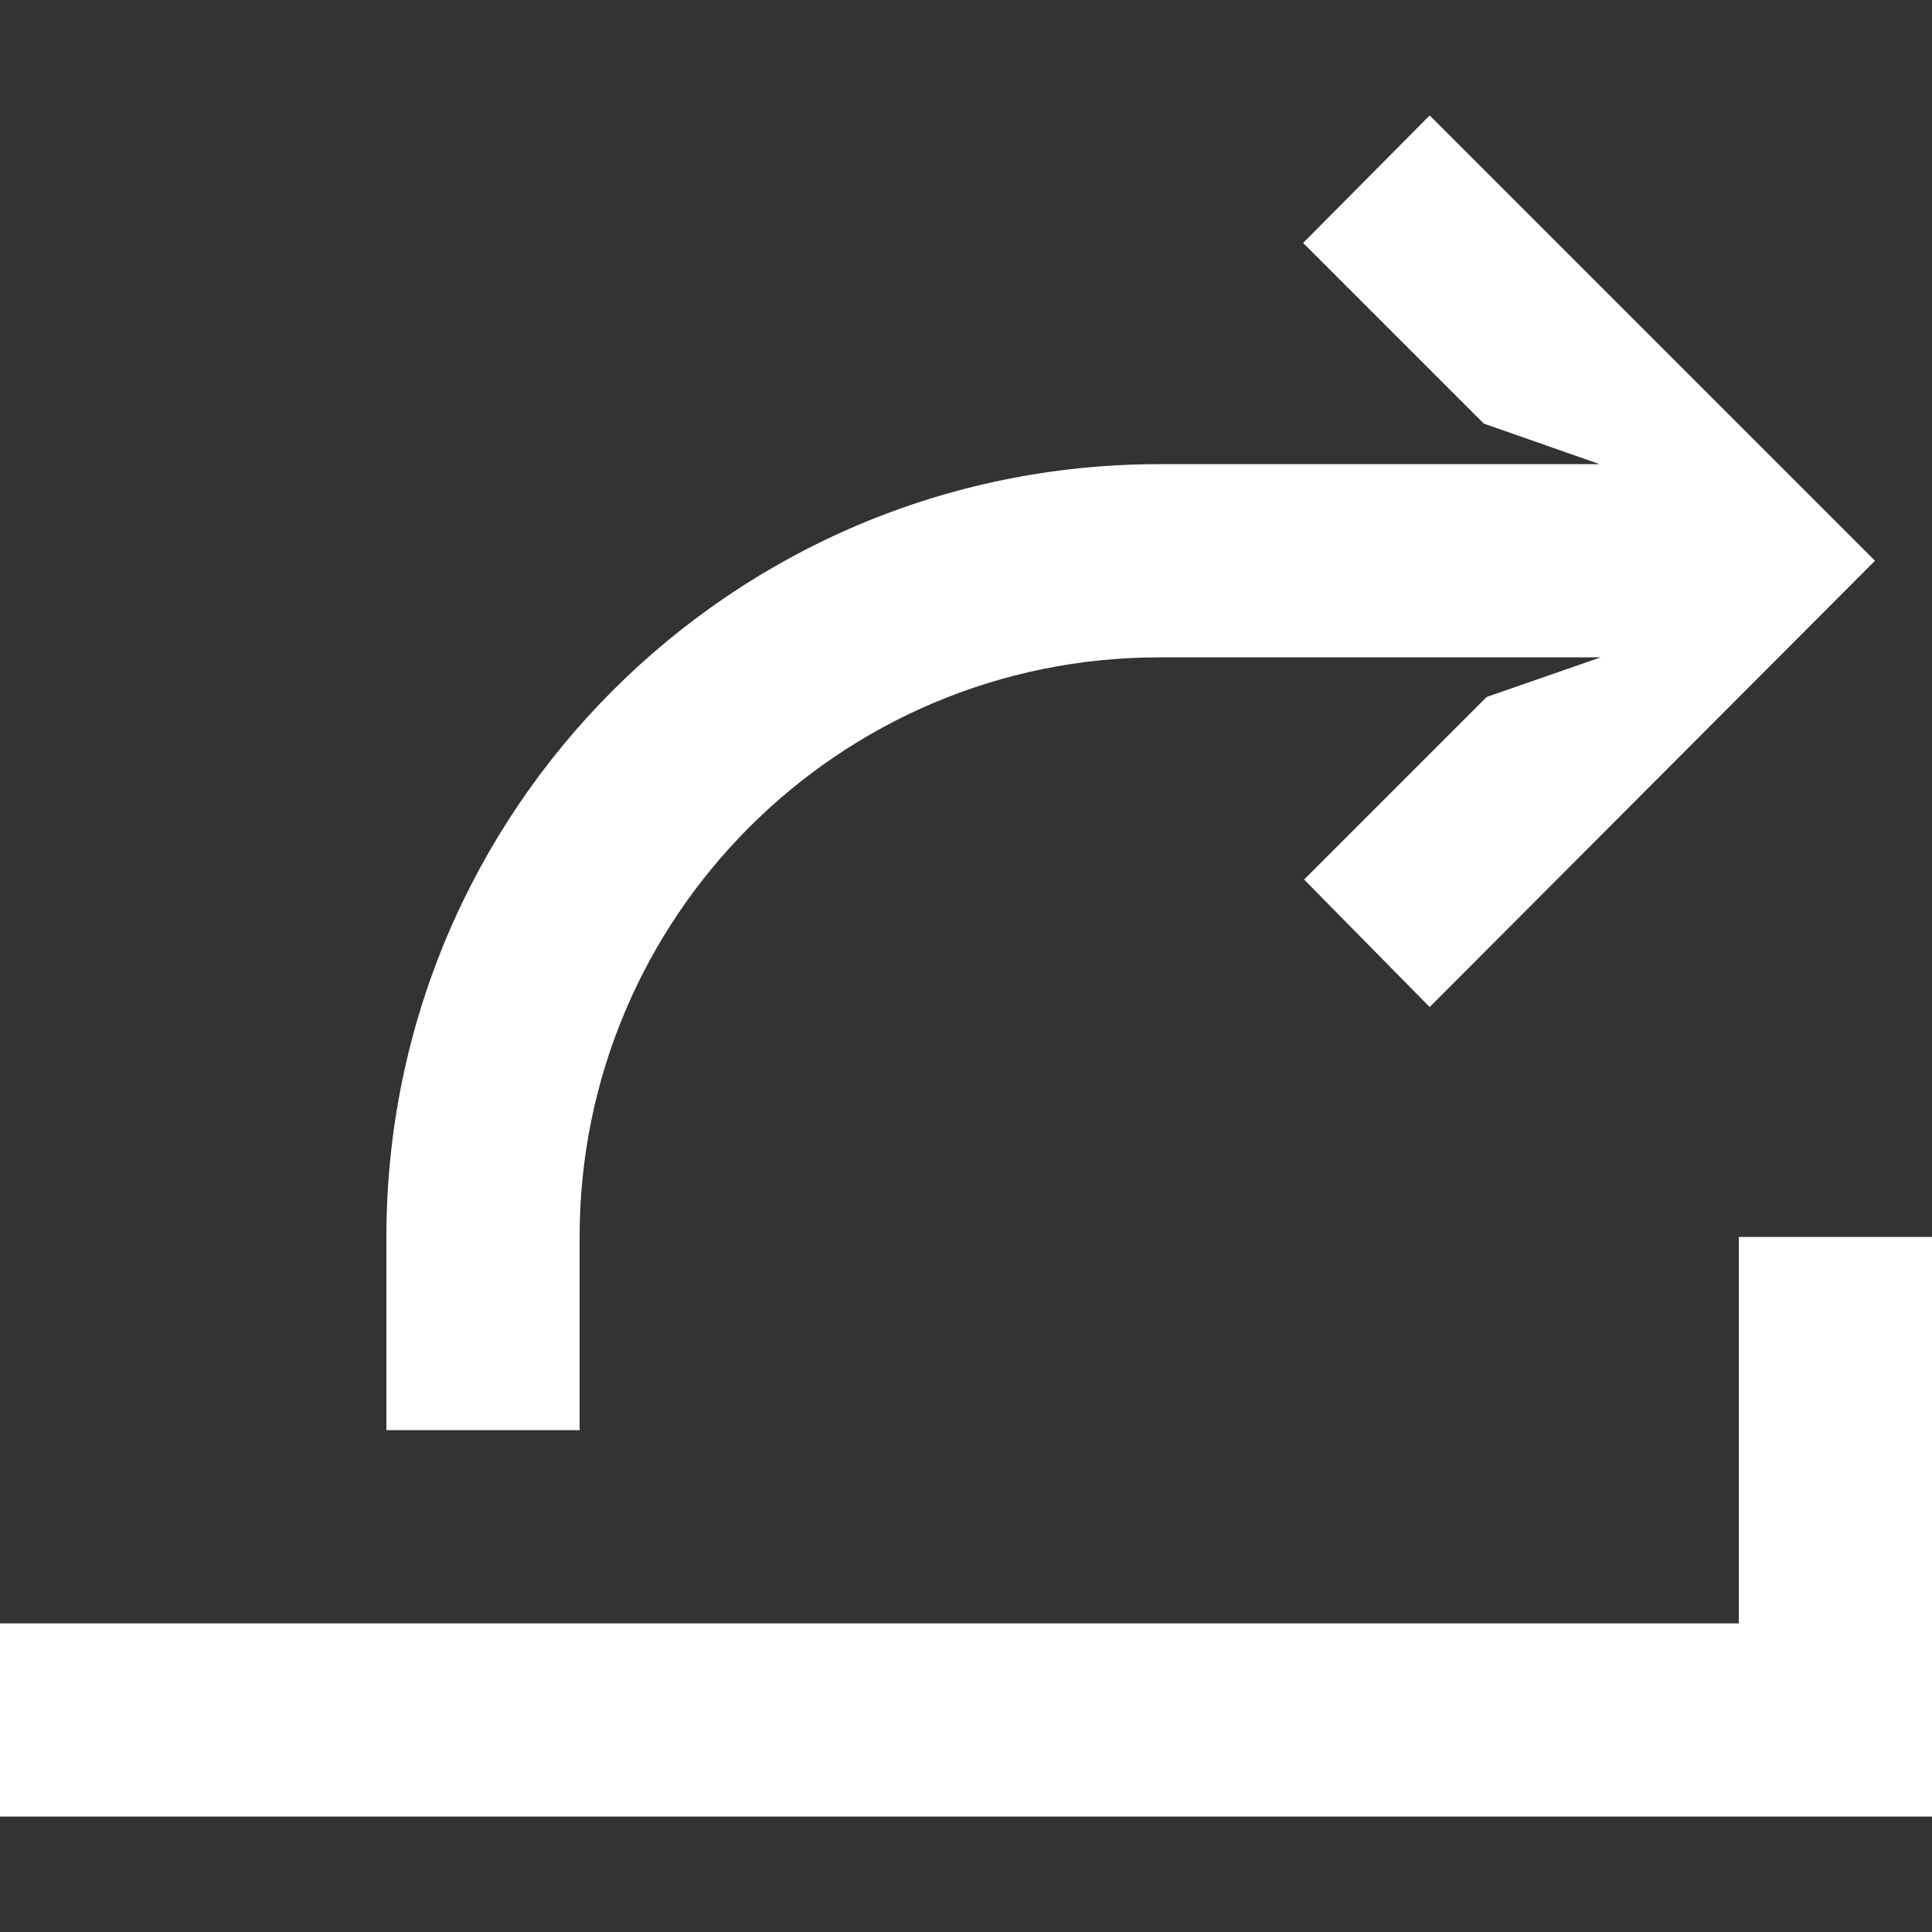 <?xml version="1.0"?>
<svg xmlns="http://www.w3.org/2000/svg" xmlns:xlink="http://www.w3.org/1999/xlink" xmlns:svgjs="http://svgjs.com/svgjs" version="1.1" width="512" height="512" x="0" y="0" viewBox="0 0 426.667 426.667" style="enable-background:new 0 0 512 512" xml:space="preserve" class=""><rect x="0" y="0" width="426.667" height="426.667" fill="#333333" stroke="none"/><g transform="matrix(-1,-2.4492935982947064e-16,-2.4492935982947064e-16,1,426.667,5.684341886080802e-14)">
<g xmlns="http://www.w3.org/2000/svg">
	<g>
		<polygon points="42.667,358.507 42.667,273.173 0,273.173 0,401.173 426.667,401.173 426.667,358.507   " fill="#ffffff" data-original="#000000" style="" class=""/>
	</g>
</g>
<g xmlns="http://www.w3.org/2000/svg">
	<g>
		<path d="M170.667,102.507h-97.28l25.6-8.96l39.893-39.893l-27.947-28.16L12.587,123.84l98.347,98.56l27.733-28.16l-40.32-40.32    l-25.173-8.747h97.493c70.692,0,128,57.308,128,128v42.667h42.667v-42.667C341.333,178.917,264.923,102.507,170.667,102.507z" fill="#ffffff" data-original="#000000" style="" class=""/>
	</g>
</g>
<g xmlns="http://www.w3.org/2000/svg">
</g>
<g xmlns="http://www.w3.org/2000/svg">
</g>
<g xmlns="http://www.w3.org/2000/svg">
</g>
<g xmlns="http://www.w3.org/2000/svg">
</g>
<g xmlns="http://www.w3.org/2000/svg">
</g>
<g xmlns="http://www.w3.org/2000/svg">
</g>
<g xmlns="http://www.w3.org/2000/svg">
</g>
<g xmlns="http://www.w3.org/2000/svg">
</g>
<g xmlns="http://www.w3.org/2000/svg">
</g>
<g xmlns="http://www.w3.org/2000/svg">
</g>
<g xmlns="http://www.w3.org/2000/svg">
</g>
<g xmlns="http://www.w3.org/2000/svg">
</g>
<g xmlns="http://www.w3.org/2000/svg">
</g>
<g xmlns="http://www.w3.org/2000/svg">
</g>
<g xmlns="http://www.w3.org/2000/svg">
</g>
</g></svg>
